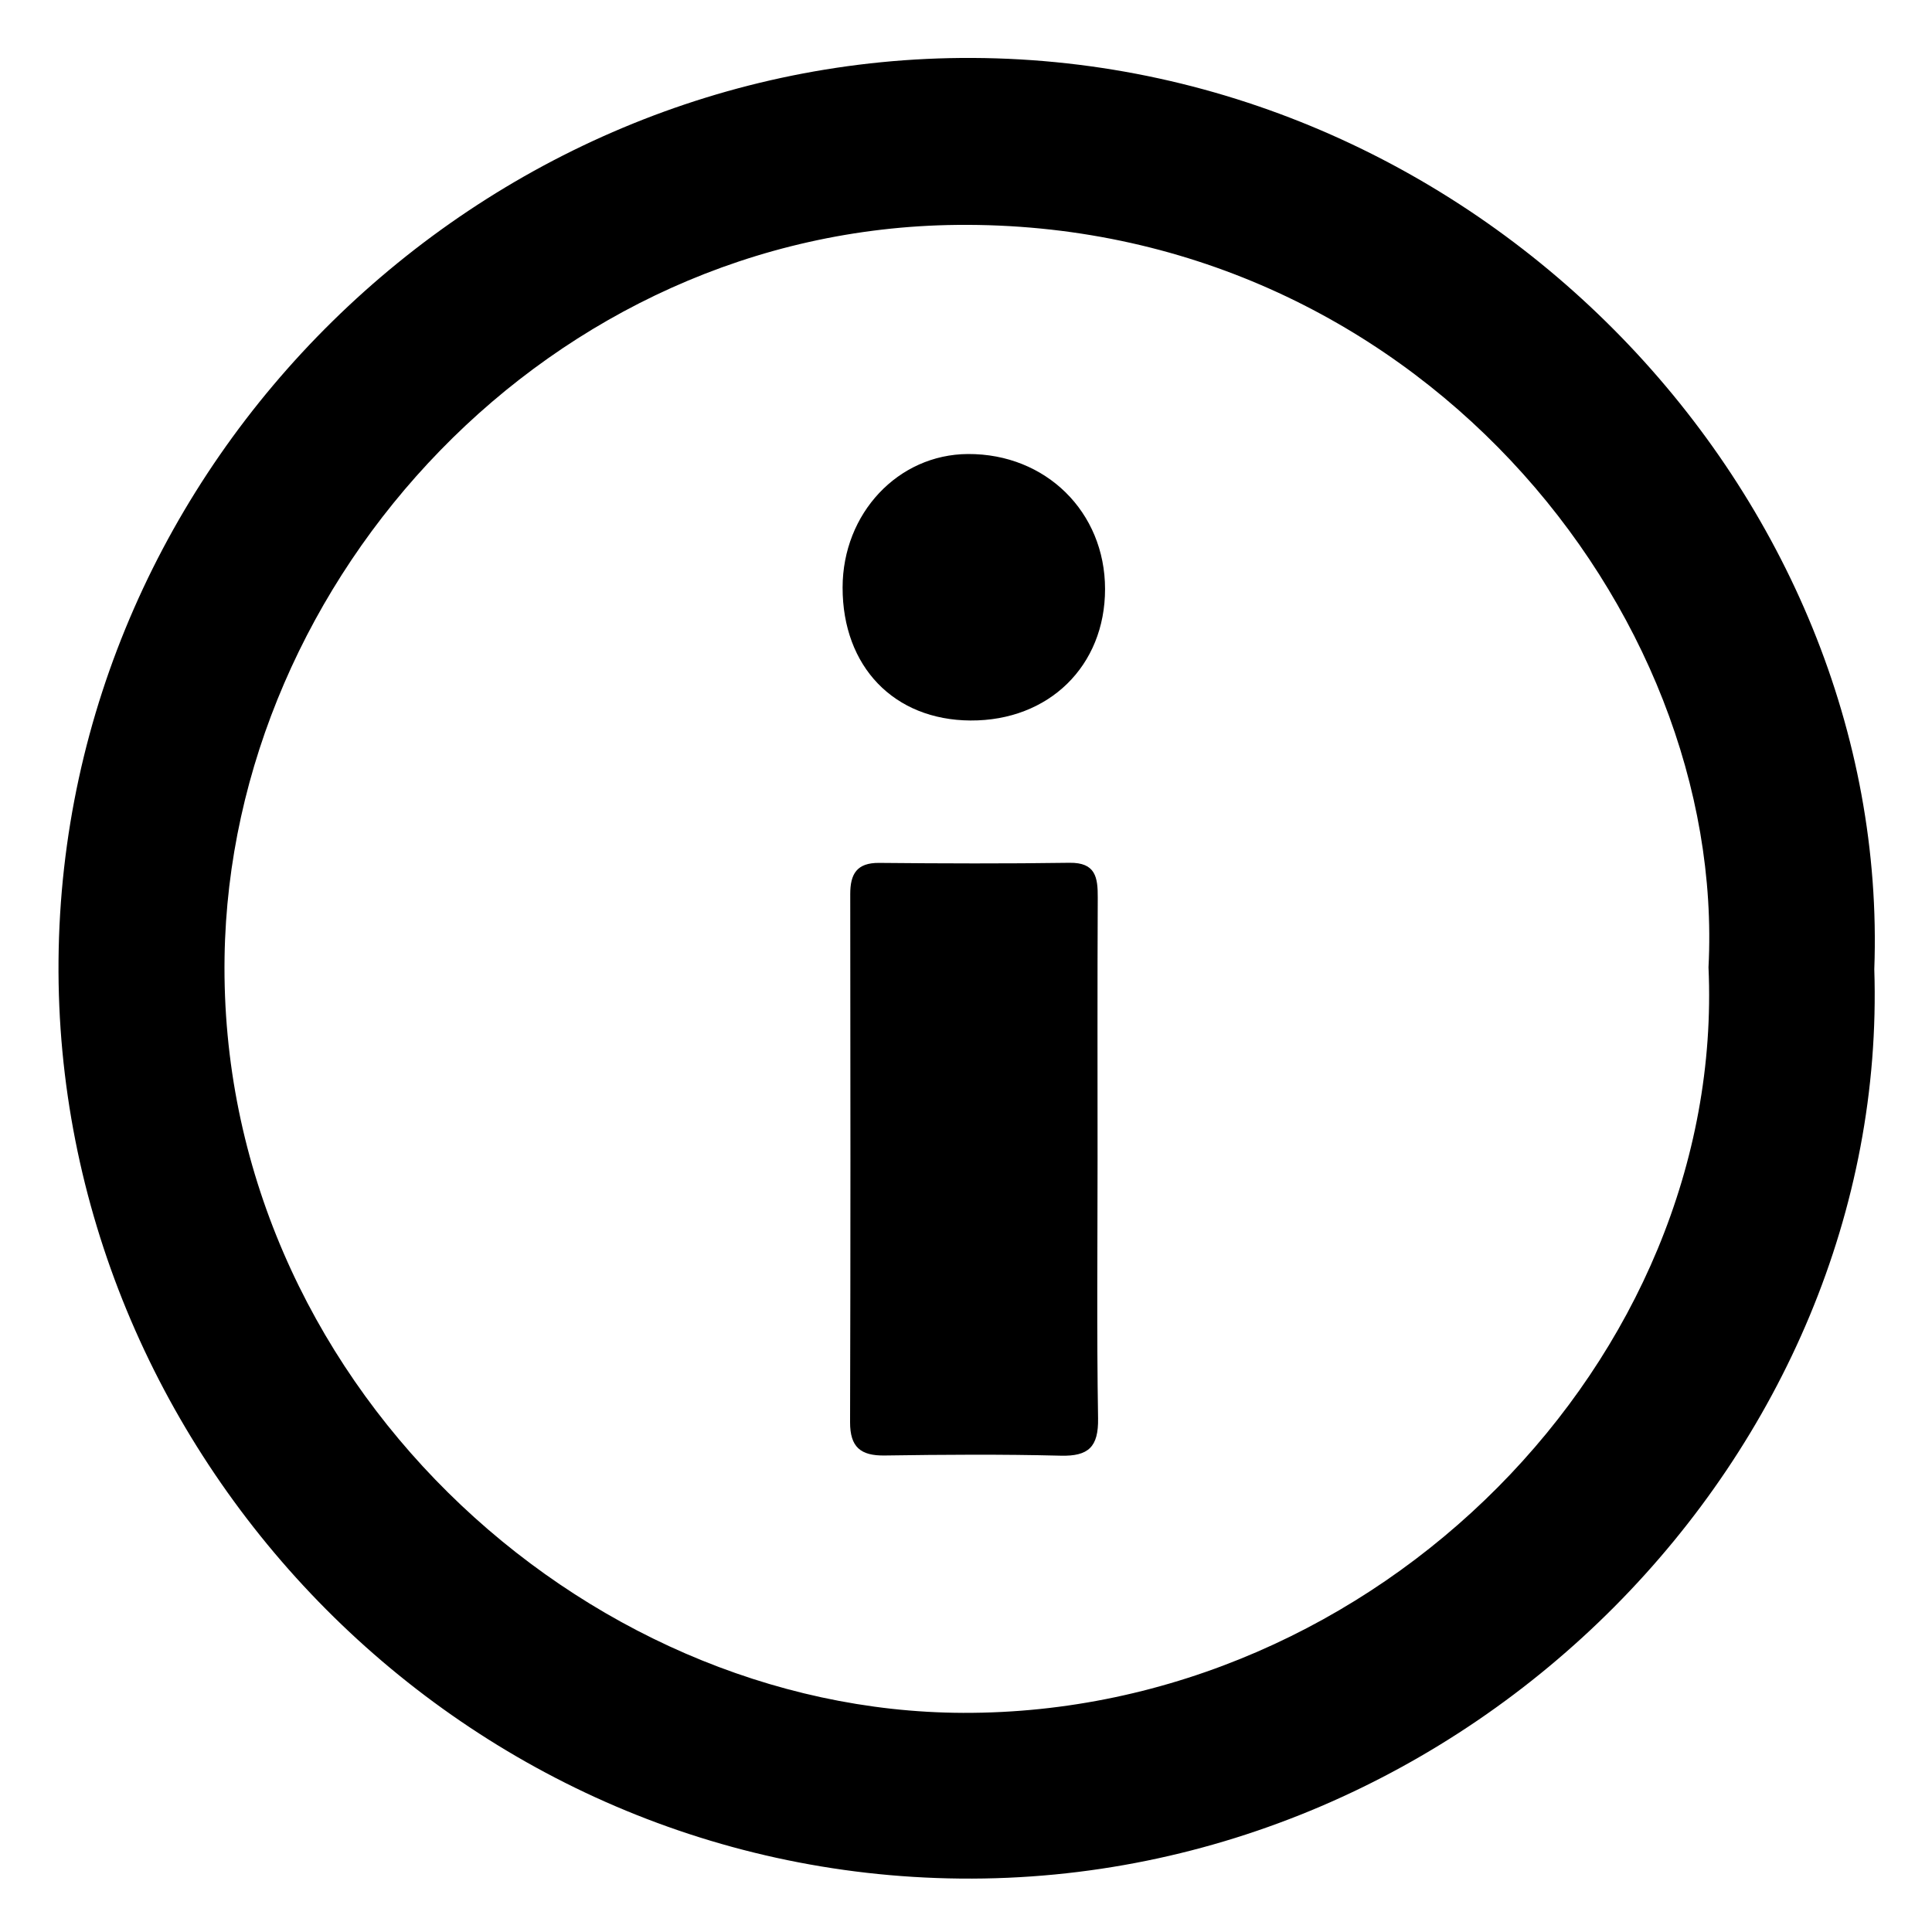<?xml version="1.0" encoding="utf-8"?>
<!-- Generator: Adobe Illustrator 16.0.0, SVG Export Plug-In . SVG Version: 6.00 Build 0)  -->
<!DOCTYPE svg PUBLIC "-//W3C//DTD SVG 1.1//EN" "http://www.w3.org/Graphics/SVG/1.1/DTD/svg11.dtd">
<svg version="1.1" id="Layer_2" xmlns="http://www.w3.org/2000/svg" xmlns:xlink="http://www.w3.org/1999/xlink" x="0px" y="0px"
	 width="512px" height="512px" viewBox="0 0 512 512" enable-background="new 0 0 512 512" xml:space="preserve">
<g>
	<path fill-rule="evenodd" clip-rule="evenodd" d="M496.707,256.854c4.117,127.848-106.996,242.333-242.248,240.985
		C120.6,496.508,14.388,384.458,15.51,254.502C16.649,122.284,127.312,14.741,257.77,15.356
		C393.247,15.993,501.264,131.748,496.707,256.854z M452.771,256.335c4.873-94.616-78.249-197.958-199.147-196.733
		c-107.881,1.094-192.582,93.55-194.111,194.032c-1.698,111.706,94.419,199.971,195.735,200.292
		C365.081,454.27,457.385,360.043,452.771,256.335z"/>
	<path fill-rule="evenodd" clip-rule="evenodd" d="M290.865,307.354c0,22.842-0.242,45.694,0.135,68.531
		c0.125,7.518-2.486,10.084-9.909,9.887c-15.538-0.395-31.093-0.282-46.637-0.051c-6.396,0.096-9.193-2.223-9.176-8.844
		c0.135-46.643,0.101-93.279,0.045-139.922c-0.005-5.341,1.726-8.33,7.659-8.279c16.818,0.158,33.637,0.22,50.45-0.028
		c6.942-0.096,7.507,3.875,7.484,9.221C290.803,261.033,290.865,284.196,290.865,307.354z"/>
	<path fill-rule="evenodd" clip-rule="evenodd" d="M223.298,155.701c0.017-19.656,14.709-35.295,33.242-35.38
		c20.614-0.102,36.305,15.363,36.311,35.774c0.011,20.383-14.89,34.951-35.64,34.844
		C236.919,190.832,223.281,176.659,223.298,155.701z"/>
</g>
</svg>
